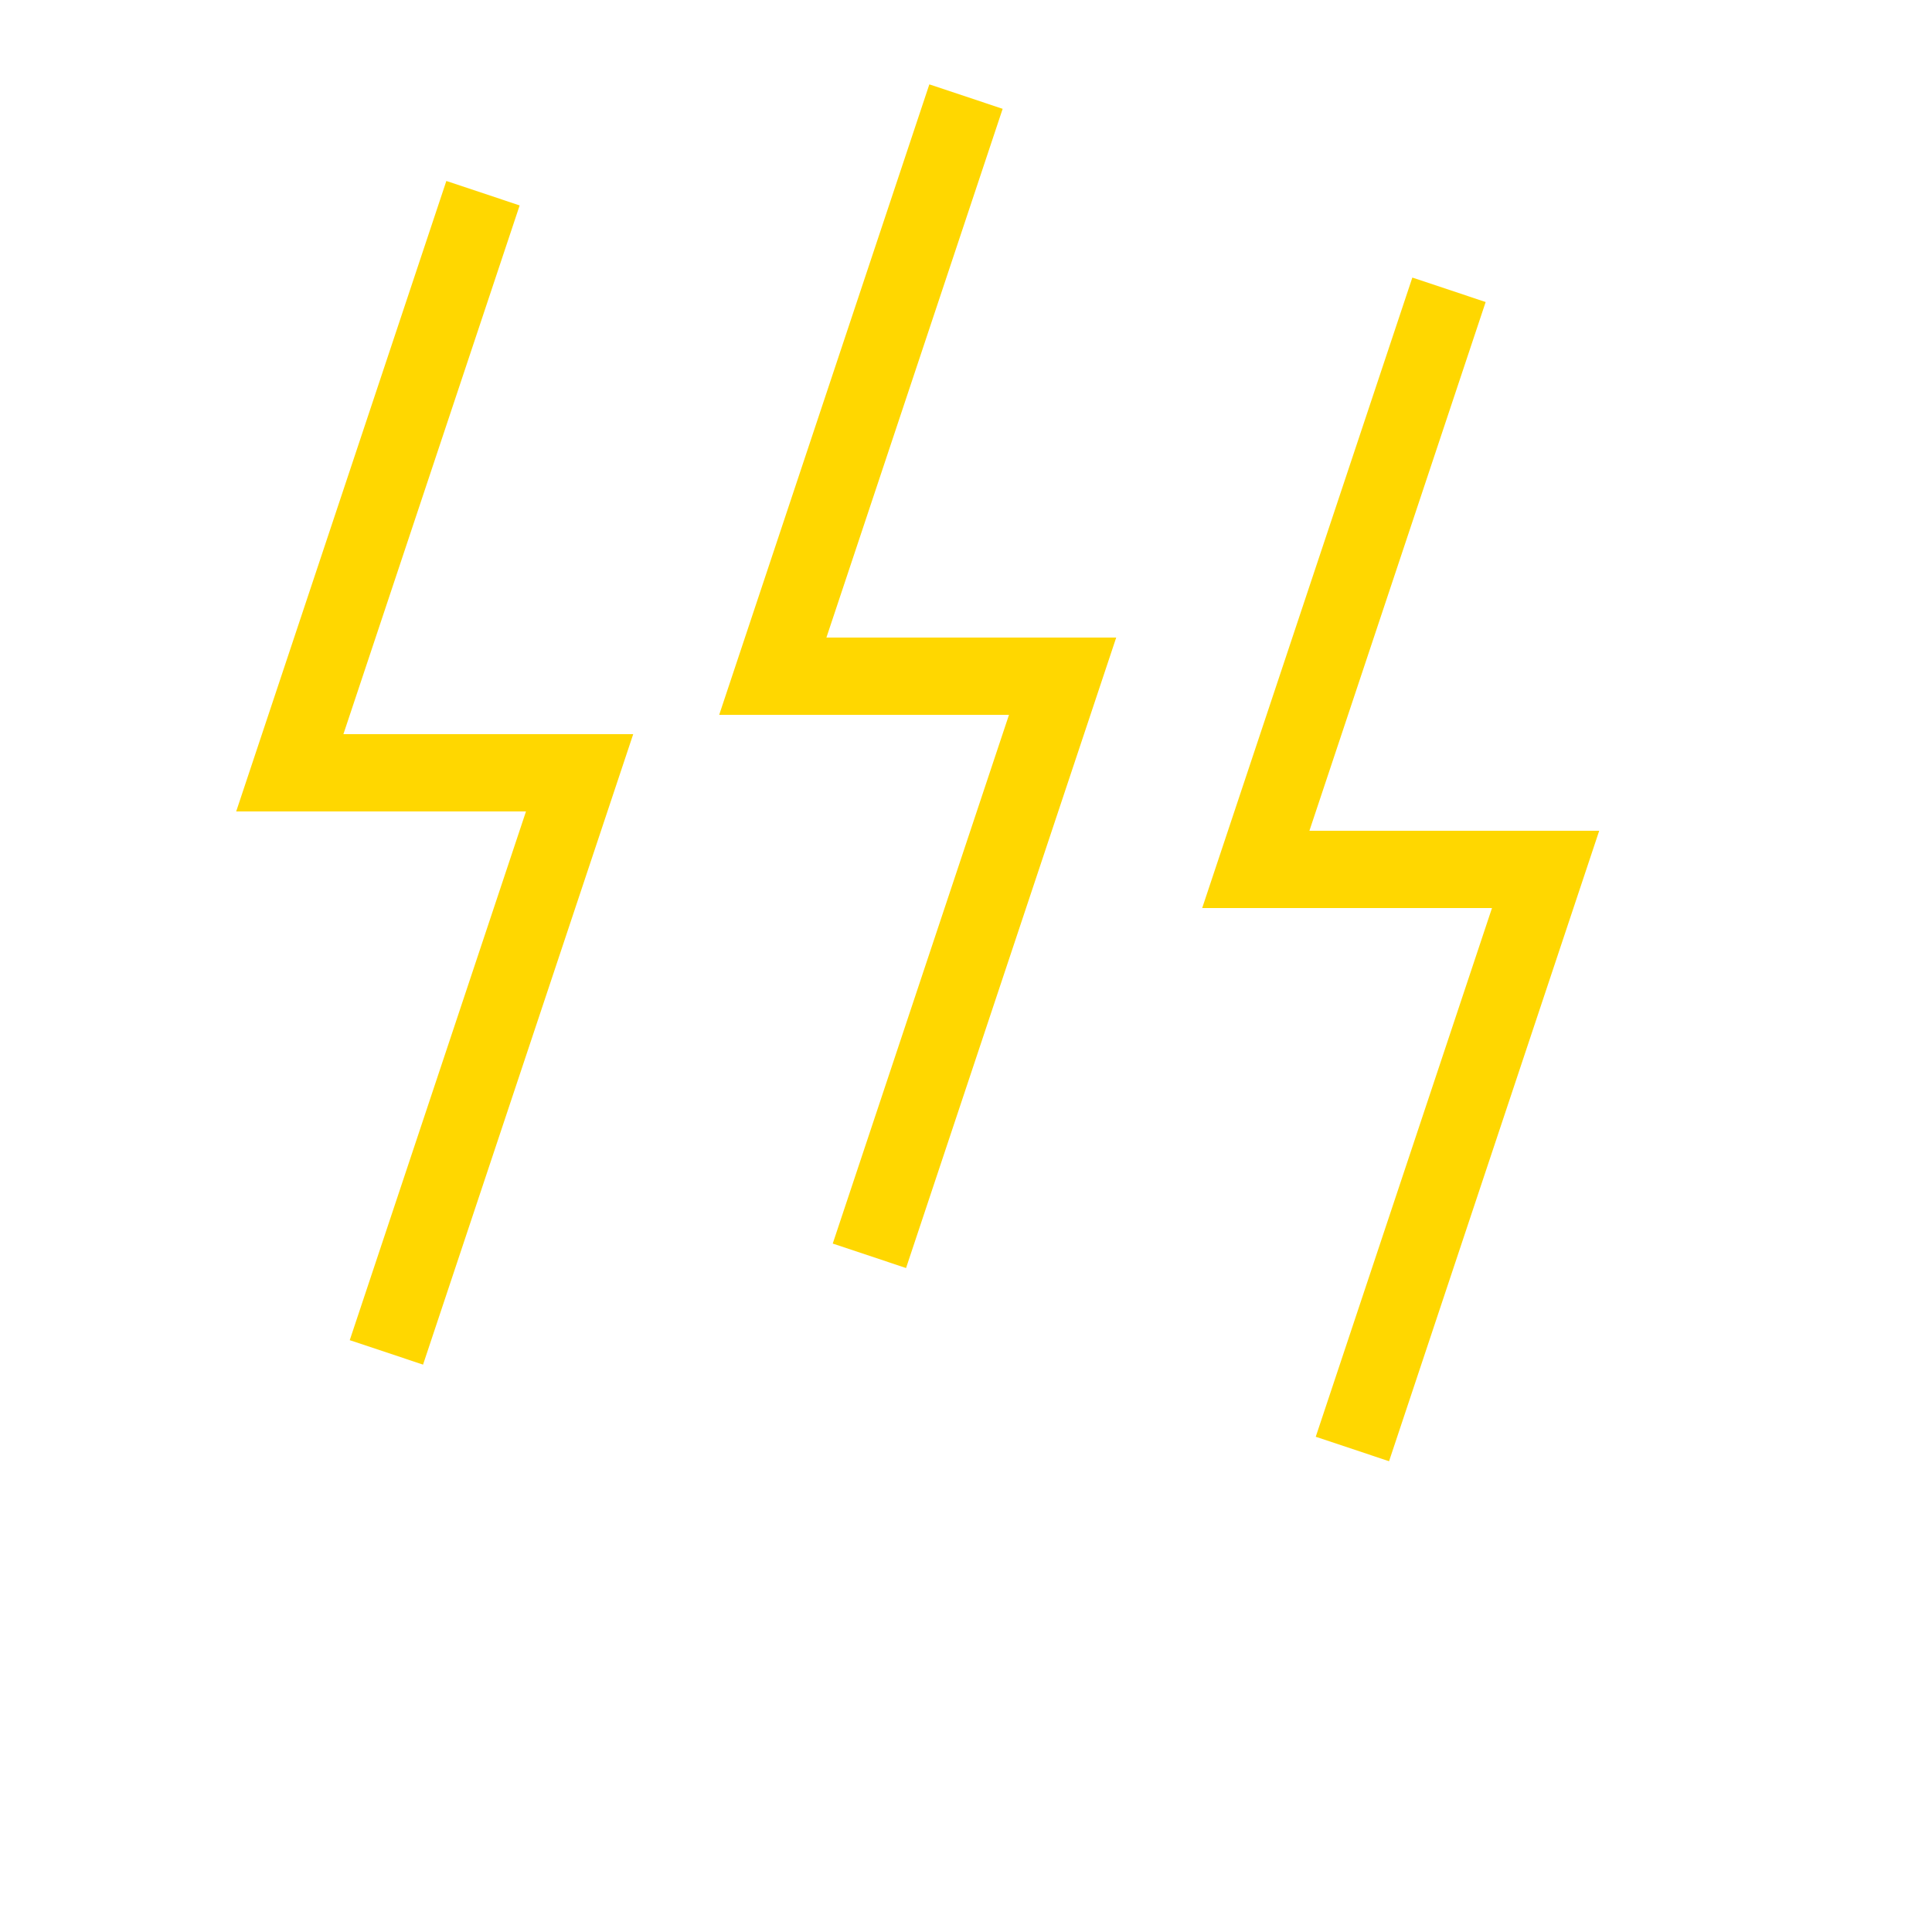 <?xml version="1.0" encoding="UTF-8"?>
<svg xmlns="http://www.w3.org/2000/svg" width="200" height="200" viewBox="0 0 200 200">
  <!-- Lightning Bolts -->
  <g id="lightning-bolts">
    <!-- Lightning 1 -->
    <path d="M50,20 L30,80 L60,80 L40,140" stroke="#FFD700" stroke-width="8" fill="none"/>
    
    <!-- Lightning 2 -->
    <path d="M100,10 L80,70 L110,70 L90,130" stroke="#FFD700" stroke-width="8" fill="none"/>
    
    <!-- Lightning 3 -->
    <path d="M150,30 L130,90 L160,90 L140,150" stroke="#FFD700" stroke-width="8" fill="none"/>
  </g>
</svg>
